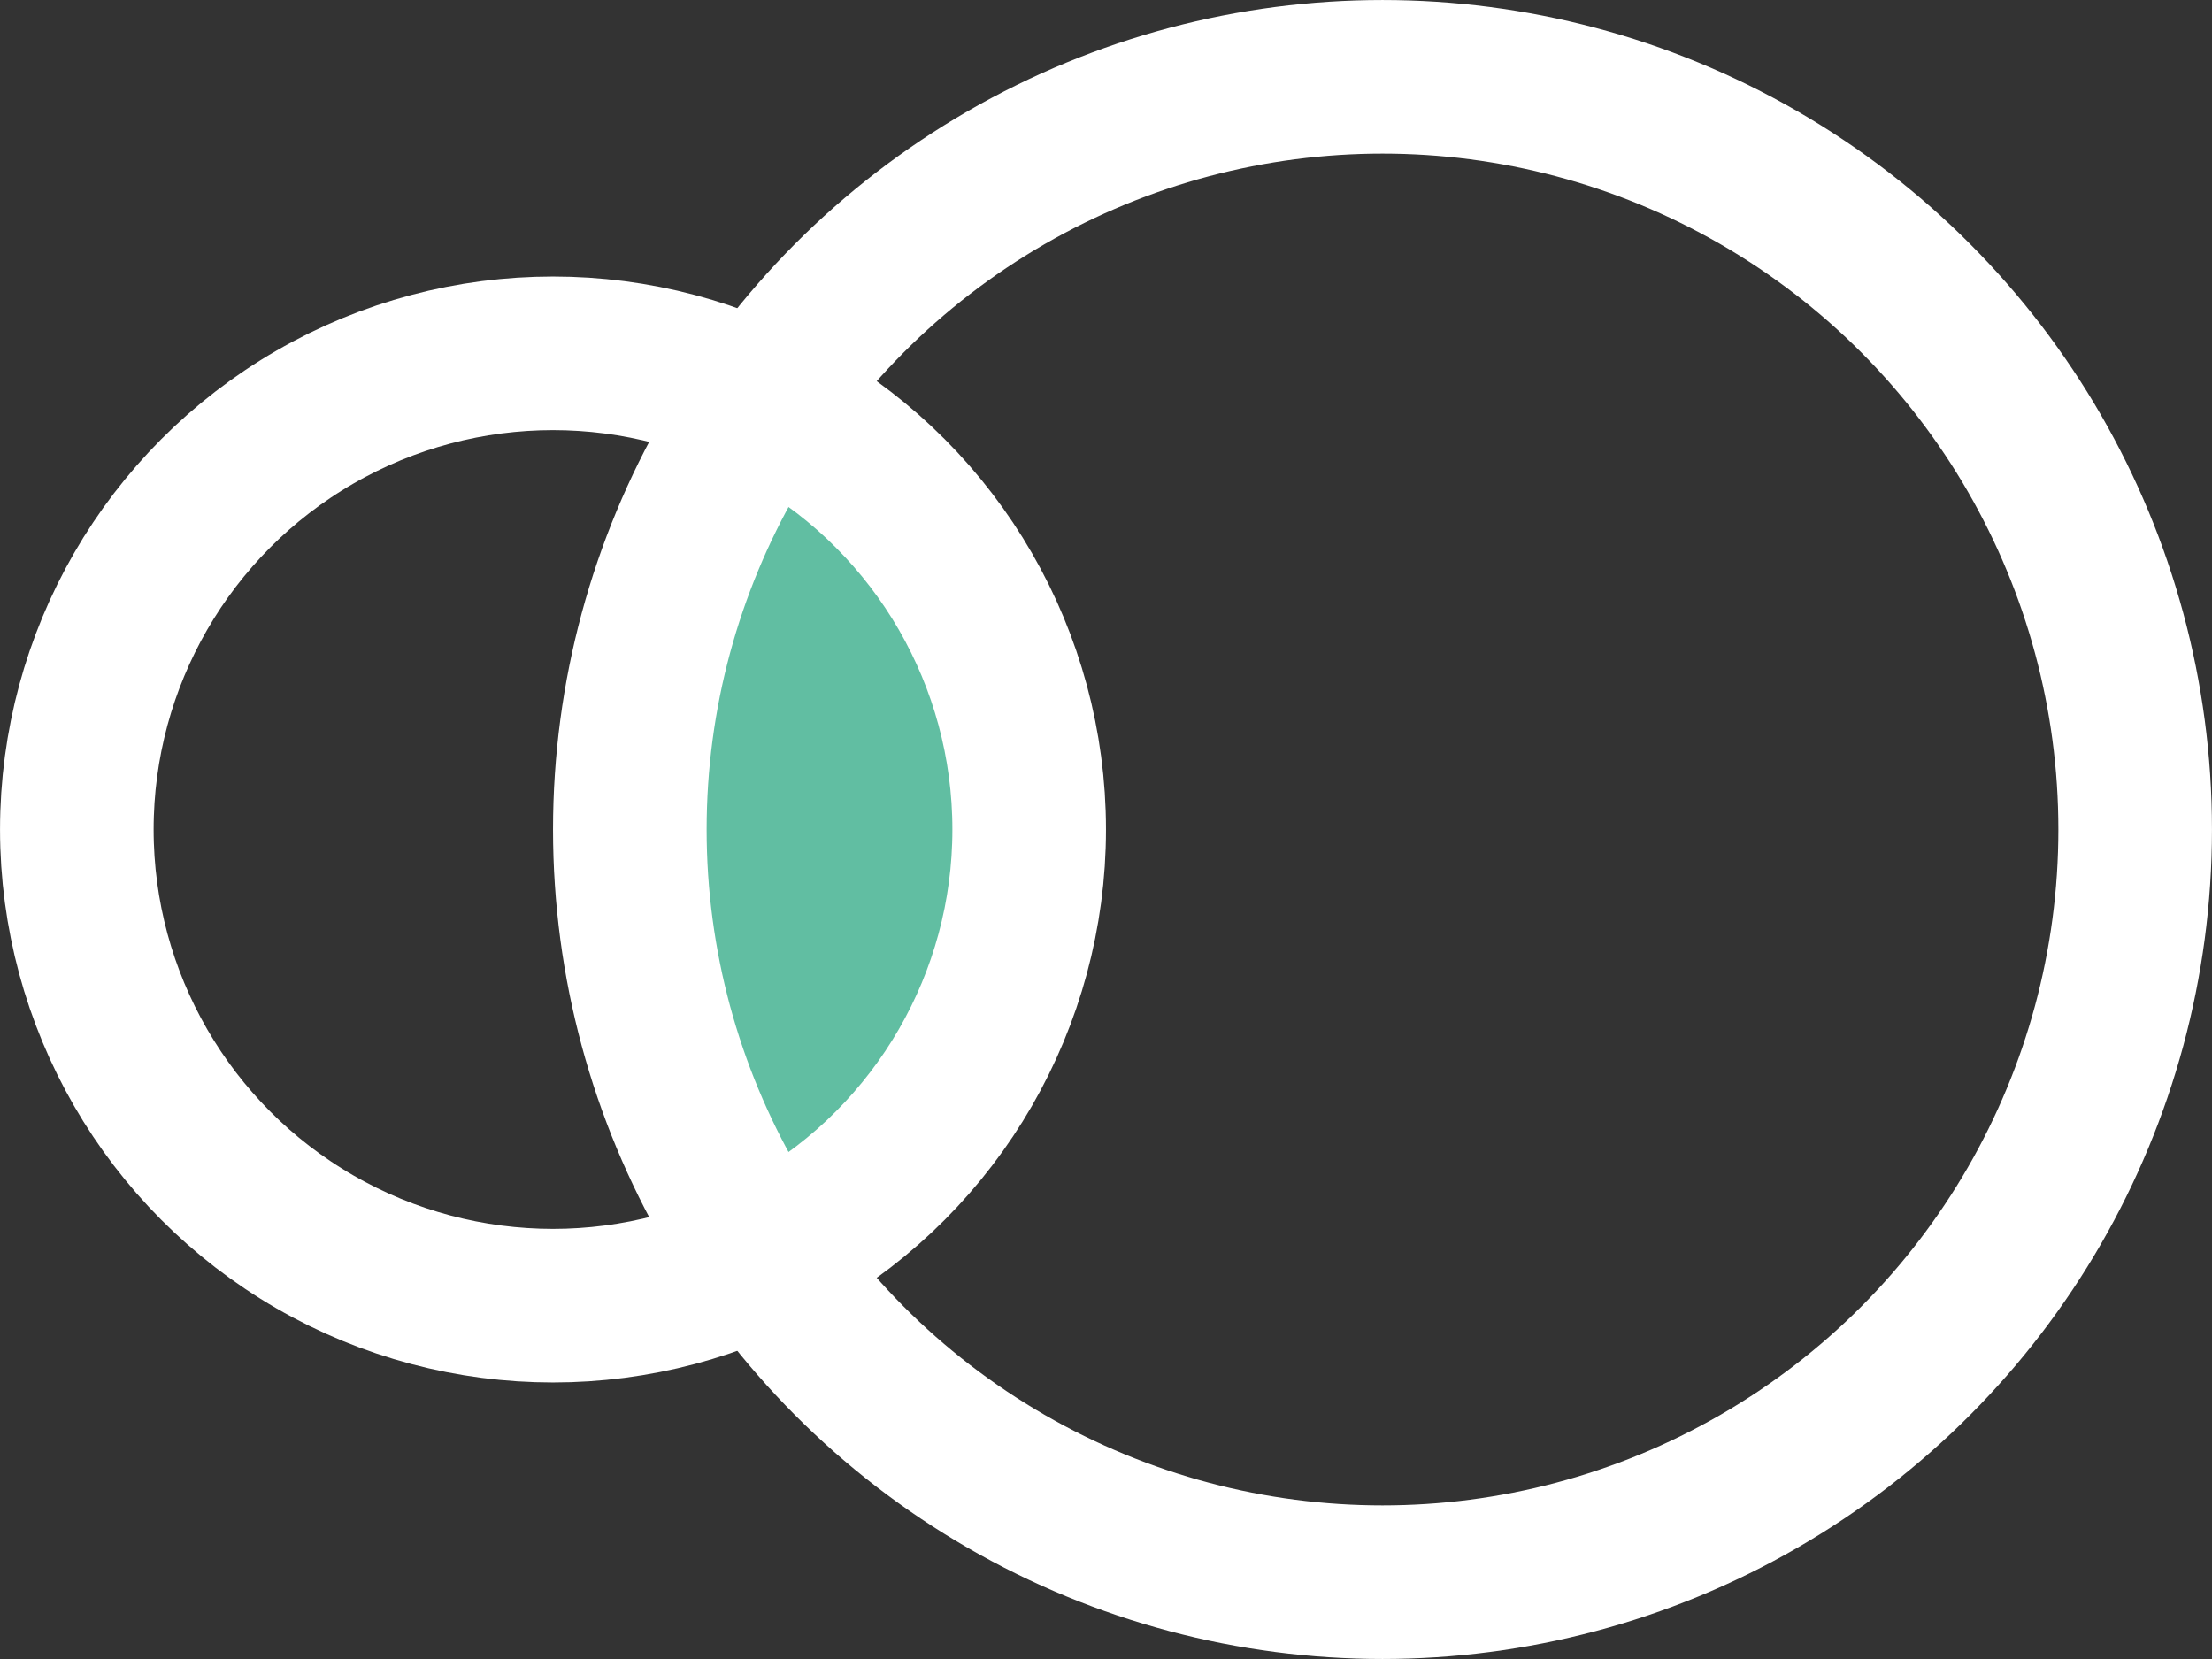 <?xml version="1.0" encoding="UTF-8"?>
<svg width="48px" height="36px" viewBox="0 0 48 36" version="1.1" xmlns="http://www.w3.org/2000/svg" xmlns:xlink="http://www.w3.org/1999/xlink">
    <rect x="0" y="0" width="48" height="36" fill="#333333" stroke="none"/>
    <!-- Generator: Sketch 63.1 (92452) - https://sketch.com -->
    <title>monogram</title>
    <desc>Created with Sketch.</desc>
    <g id="lucid" stroke="none" stroke-width="1" fill="none" fill-rule="evenodd">
        <g id="logo" transform="translate(-191, -197)">
            <g id="monogram" transform="translate(191, 197)">
                <polygon id="Path-2" fill="#61BEA2" points="15.167 10.667 15.167 25.667 20.833 24.167 20.833 11.333"></polygon>
                <circle id="Oval" stroke="#FFFFFF" stroke-width="3.333" cx="30" cy="18" r="16.333"></circle>
                <circle id="Oval-Copy-97" stroke="#FFFFFF" stroke-width="3.333" cx="12" cy="18" r="10.333"></circle>
            </g>
        </g>
    </g>
</svg>